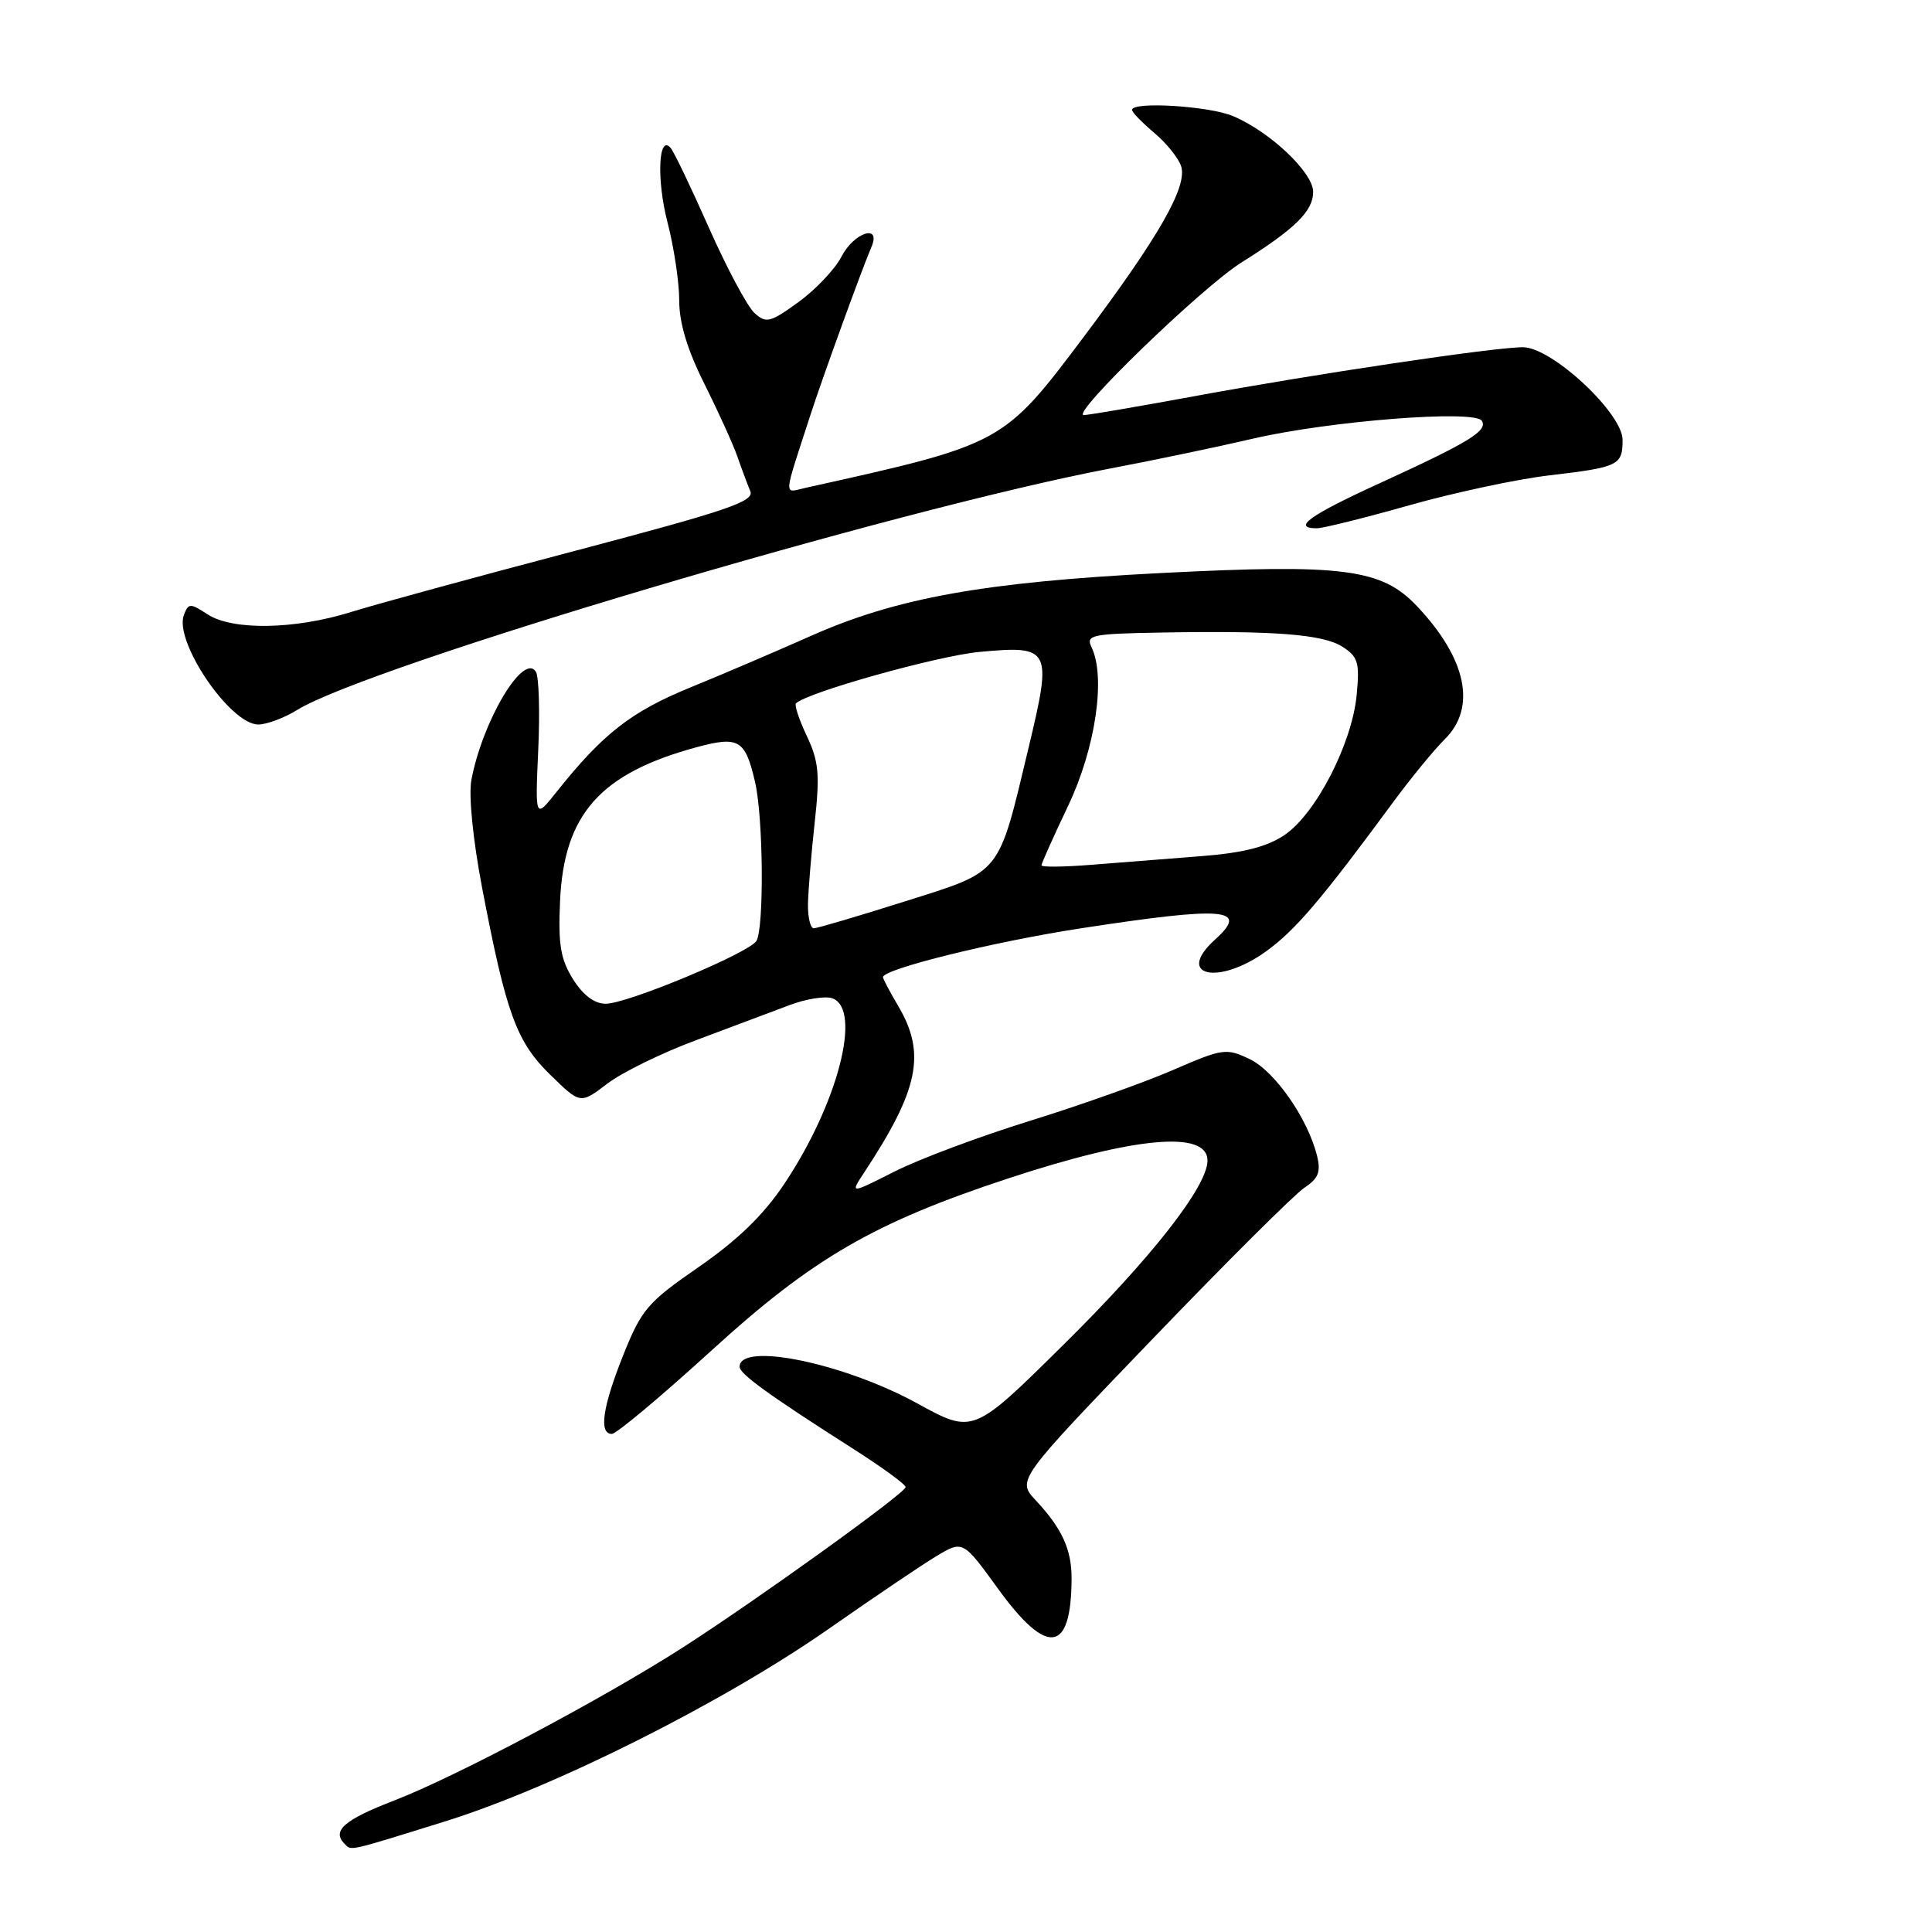 <?xml version="1.0" encoding="UTF-8" standalone="no"?>
<!DOCTYPE svg PUBLIC "-//W3C//DTD SVG 1.1//EN" "http://www.w3.org/Graphics/SVG/1.1/DTD/svg11.dtd" >
<svg xmlns="http://www.w3.org/2000/svg" xmlns:xlink="http://www.w3.org/1999/xlink" version="1.1" viewBox="0 0 256 256">
 <g >
 <path fill="currentColor"
d=" M 58.86 241.38 C 73.39 236.87 95.95 225.54 110.00 215.70 C 115.78 211.66 122.10 207.39 124.04 206.22 C 127.59 204.09 127.59 204.09 132.27 210.55 C 138.78 219.52 141.95 219.07 141.99 209.18 C 142.00 205.32 140.74 202.55 137.25 198.81 C 134.74 196.12 134.74 196.12 152.62 177.52 C 162.45 167.29 171.55 158.23 172.84 157.38 C 174.69 156.16 175.04 155.28 174.52 153.17 C 173.31 148.24 168.92 141.93 165.59 140.34 C 162.47 138.85 162.03 138.92 155.41 141.79 C 151.61 143.44 143.10 146.46 136.50 148.51 C 129.90 150.55 121.83 153.57 118.56 155.22 C 112.63 158.22 112.63 158.22 114.51 155.36 C 121.75 144.38 122.73 139.60 119.03 133.32 C 117.91 131.43 117.00 129.70 117.00 129.48 C 117.00 128.40 131.66 124.78 143.26 123.00 C 162.38 120.07 165.60 120.34 161.00 124.50 C 155.65 129.34 161.43 130.64 167.79 126.04 C 171.68 123.22 175.12 119.17 184.68 106.18 C 186.99 103.06 190.02 99.36 191.43 97.96 C 195.70 93.75 194.33 87.25 187.73 80.29 C 183.05 75.35 177.93 74.70 153.83 75.93 C 130.38 77.13 118.71 79.23 107.34 84.31 C 103.03 86.23 95.90 89.28 91.50 91.08 C 83.62 94.30 79.88 97.22 73.69 105.00 C 70.91 108.50 70.91 108.50 71.32 99.35 C 71.55 94.31 71.41 89.67 71.01 89.02 C 69.38 86.38 63.93 95.52 62.46 103.36 C 62.08 105.40 62.66 111.23 63.89 117.68 C 67.08 134.35 68.43 138.04 72.92 142.42 C 76.90 146.31 76.90 146.31 80.46 143.60 C 82.42 142.10 87.73 139.50 92.26 137.82 C 96.79 136.13 102.33 134.05 104.57 133.20 C 106.81 132.35 109.39 131.94 110.32 132.29 C 114.25 133.80 111.01 146.26 103.93 156.86 C 101.19 160.97 97.77 164.29 92.62 167.86 C 85.82 172.55 85.02 173.49 82.61 179.49 C 79.84 186.43 79.31 190.00 81.08 190.00 C 81.67 190.00 87.63 185.01 94.33 178.90 C 107.69 166.72 115.80 162.02 133.52 156.17 C 150.37 150.61 160.00 149.74 160.00 153.78 C 160.00 157.19 152.59 166.66 140.84 178.26 C 128.94 190.02 128.94 190.02 121.55 185.96 C 111.81 180.62 98.00 177.77 98.00 181.11 C 98.00 182.05 101.93 184.89 113.01 191.95 C 116.86 194.40 120.00 196.69 120.00 197.05 C 120.00 197.82 100.46 211.88 90.46 218.31 C 79.90 225.08 60.45 235.40 52.25 238.57 C 45.57 241.15 43.93 242.59 45.67 244.33 C 46.59 245.25 45.93 245.40 58.86 241.38 Z  M 39.38 94.07 C 48.79 88.26 118.74 67.48 147.00 62.10 C 152.78 61.01 161.32 59.22 166.00 58.13 C 176.16 55.77 195.43 54.26 196.35 55.76 C 197.17 57.08 194.67 58.60 182.77 64.05 C 173.54 68.27 171.13 70.00 174.49 70.00 C 175.31 70.00 180.82 68.63 186.74 66.95 C 192.66 65.28 201.00 63.49 205.28 62.99 C 214.49 61.91 215.00 61.66 215.00 58.29 C 215.00 54.74 205.62 46.01 201.80 46.01 C 198.05 46.00 174.15 49.56 158.09 52.53 C 150.71 53.89 144.20 55.00 143.61 55.00 C 141.76 55.00 159.26 38.06 164.50 34.78 C 171.61 30.32 174.00 27.97 174.00 25.43 C 174.00 22.85 168.25 17.42 163.35 15.37 C 160.16 14.04 150.00 13.42 150.00 14.56 C 150.00 14.88 151.33 16.24 152.95 17.61 C 154.57 18.97 156.17 20.97 156.51 22.04 C 157.36 24.72 153.58 31.34 143.69 44.52 C 132.93 58.84 132.95 58.83 106.79 64.63 C 103.78 65.30 103.72 66.29 107.38 55.00 C 108.97 50.08 114.25 35.55 115.46 32.75 C 116.82 29.60 113.17 30.77 111.49 34.02 C 110.63 35.68 108.07 38.38 105.80 40.03 C 102.04 42.75 101.52 42.88 99.97 41.47 C 99.03 40.62 96.32 35.55 93.95 30.21 C 91.58 24.87 89.30 20.10 88.87 19.61 C 87.24 17.69 86.98 23.82 88.45 29.47 C 89.30 32.74 90.00 37.40 90.00 39.81 C 90.00 42.80 91.07 46.34 93.33 50.85 C 95.16 54.51 97.13 58.85 97.71 60.50 C 98.28 62.15 99.06 64.22 99.42 65.09 C 99.99 66.44 96.35 67.67 76.30 72.96 C 63.21 76.41 49.80 80.07 46.50 81.10 C 39.03 83.43 30.78 83.56 27.48 81.39 C 25.20 79.90 24.97 79.91 24.37 81.48 C 23.02 84.99 30.50 96.00 34.22 96.00 C 35.34 96.00 37.67 95.13 39.38 94.07 Z  M 75.93 129.75 C 74.28 127.11 73.95 125.18 74.21 119.41 C 74.72 107.89 79.52 102.48 92.30 99.01 C 97.90 97.50 98.75 98.00 100.05 103.63 C 101.15 108.34 101.26 123.04 100.22 124.69 C 99.19 126.30 83.12 133.00 80.27 133.00 C 78.76 133.00 77.27 131.88 75.93 129.75 Z  M 107.06 119.75 C 107.10 117.96 107.50 113.12 107.95 109.00 C 108.65 102.63 108.50 100.91 106.92 97.55 C 105.89 95.38 105.24 93.42 105.47 93.20 C 106.92 91.75 124.23 86.90 129.81 86.38 C 139.22 85.51 139.44 85.93 136.31 99.00 C 132.20 116.17 132.87 115.34 119.87 119.45 C 113.71 121.40 108.29 123.00 107.83 123.00 C 107.38 123.00 107.03 121.54 107.06 119.75 Z  M 138.00 114.66 C 138.00 114.41 139.59 110.86 141.54 106.76 C 145.17 99.12 146.55 89.72 144.63 85.75 C 143.86 84.15 144.63 83.98 153.64 83.82 C 168.81 83.54 175.28 84.04 177.87 85.69 C 179.96 87.03 180.18 87.77 179.76 92.13 C 179.14 98.55 174.35 107.85 170.21 110.64 C 167.86 112.22 164.79 113.00 159.23 113.44 C 154.98 113.77 148.46 114.28 144.75 114.58 C 141.04 114.88 138.00 114.92 138.00 114.66 Z "/>
</g>
</svg>